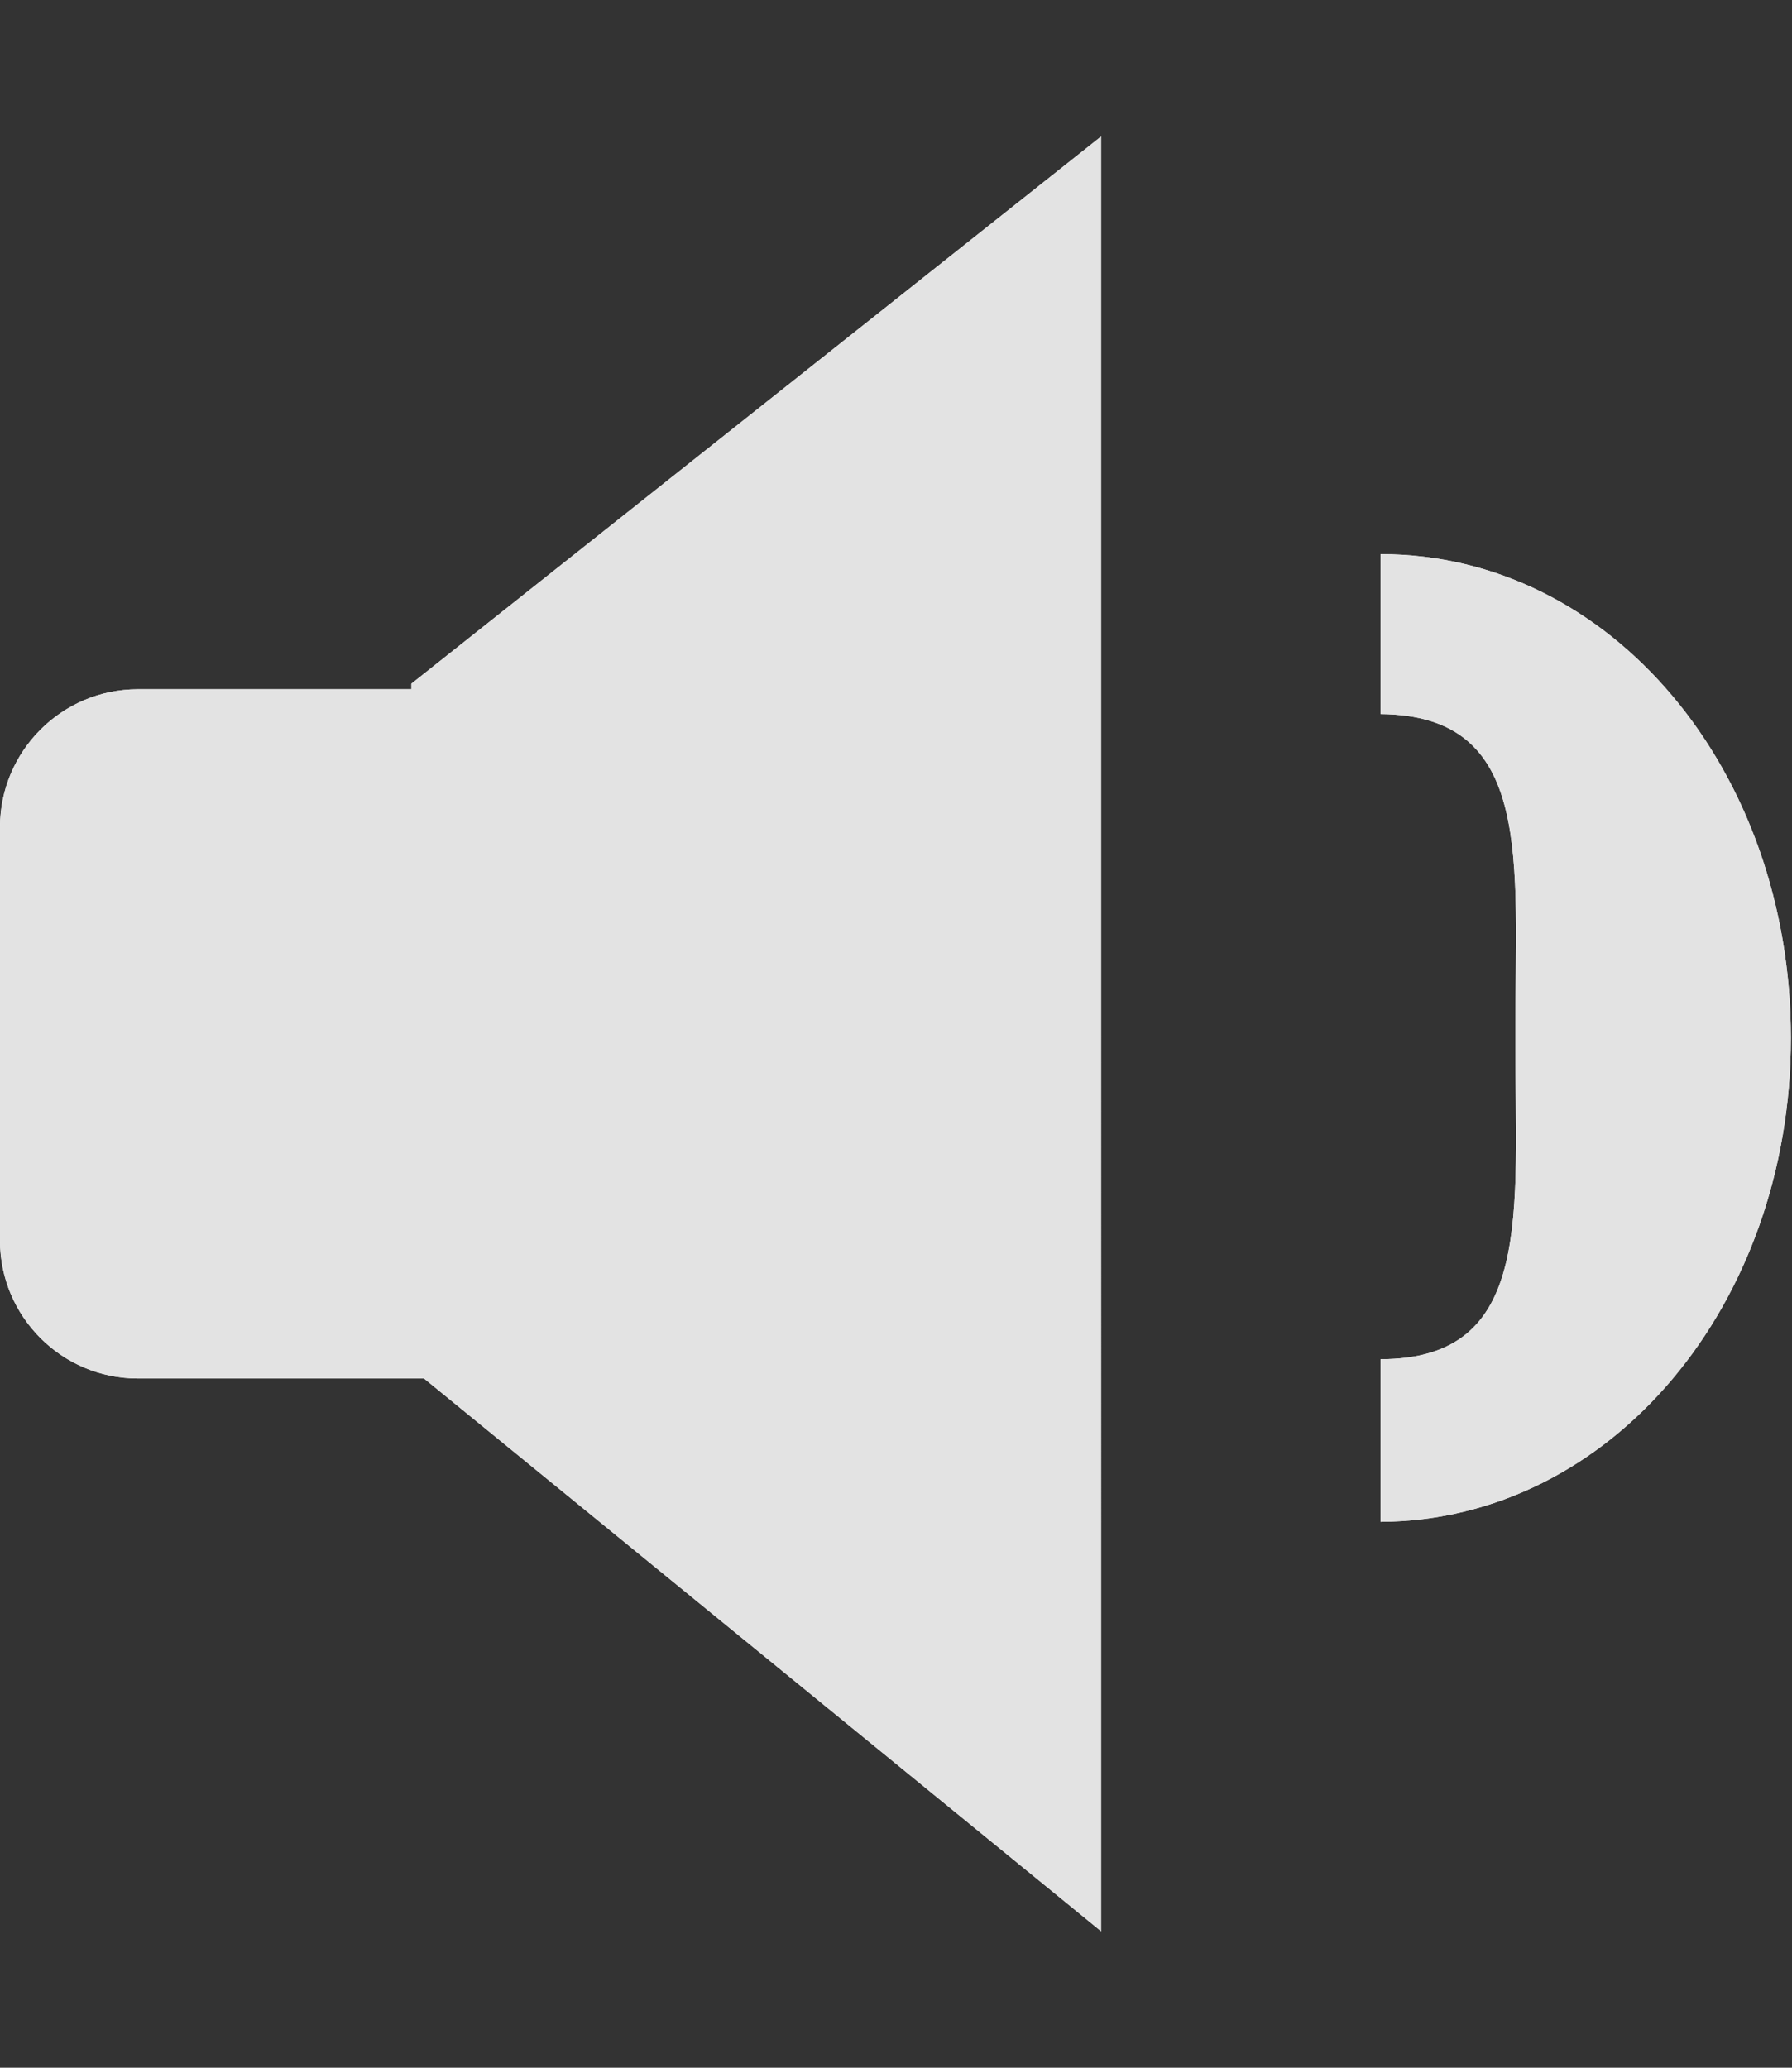 <svg xmlns="http://www.w3.org/2000/svg" width="13" height="15" viewBox="0 0 13 15">
  <rect x="0" y="0" width="13" height="15" fill="#333333" stroke="none"/>
  <path fill="#fff" d="M10.015 11.04V9.86c1.115 0 .978-1.05.978-2.34 0-1.29.137-2.33-.978-2.34V4.02c1.675 0 2.977 1.57 2.977 3.51 0 1.93-1.302 3.5-2.977 3.51zM3.076 10l4.912 4.01V.99L2.984 4.96V5H1c-.552 0-1 .45-1 1v3c0 .55.448 1 1 1z"/>
  <path fill="#e3e3e3" d="M10.015 11.04V9.86c1.115 0 .978-1.05.978-2.34 0-1.29.137-2.33-.978-2.34V4.02c1.675 0 2.977 1.57 2.977 3.51 0 1.93-1.302 3.5-2.977 3.51zM3.076 10l4.912 4.01V.99L2.984 4.96V5H1c-.552 0-1 .45-1 1v3c0 .55.448 1 1 1z"/>
</svg>

